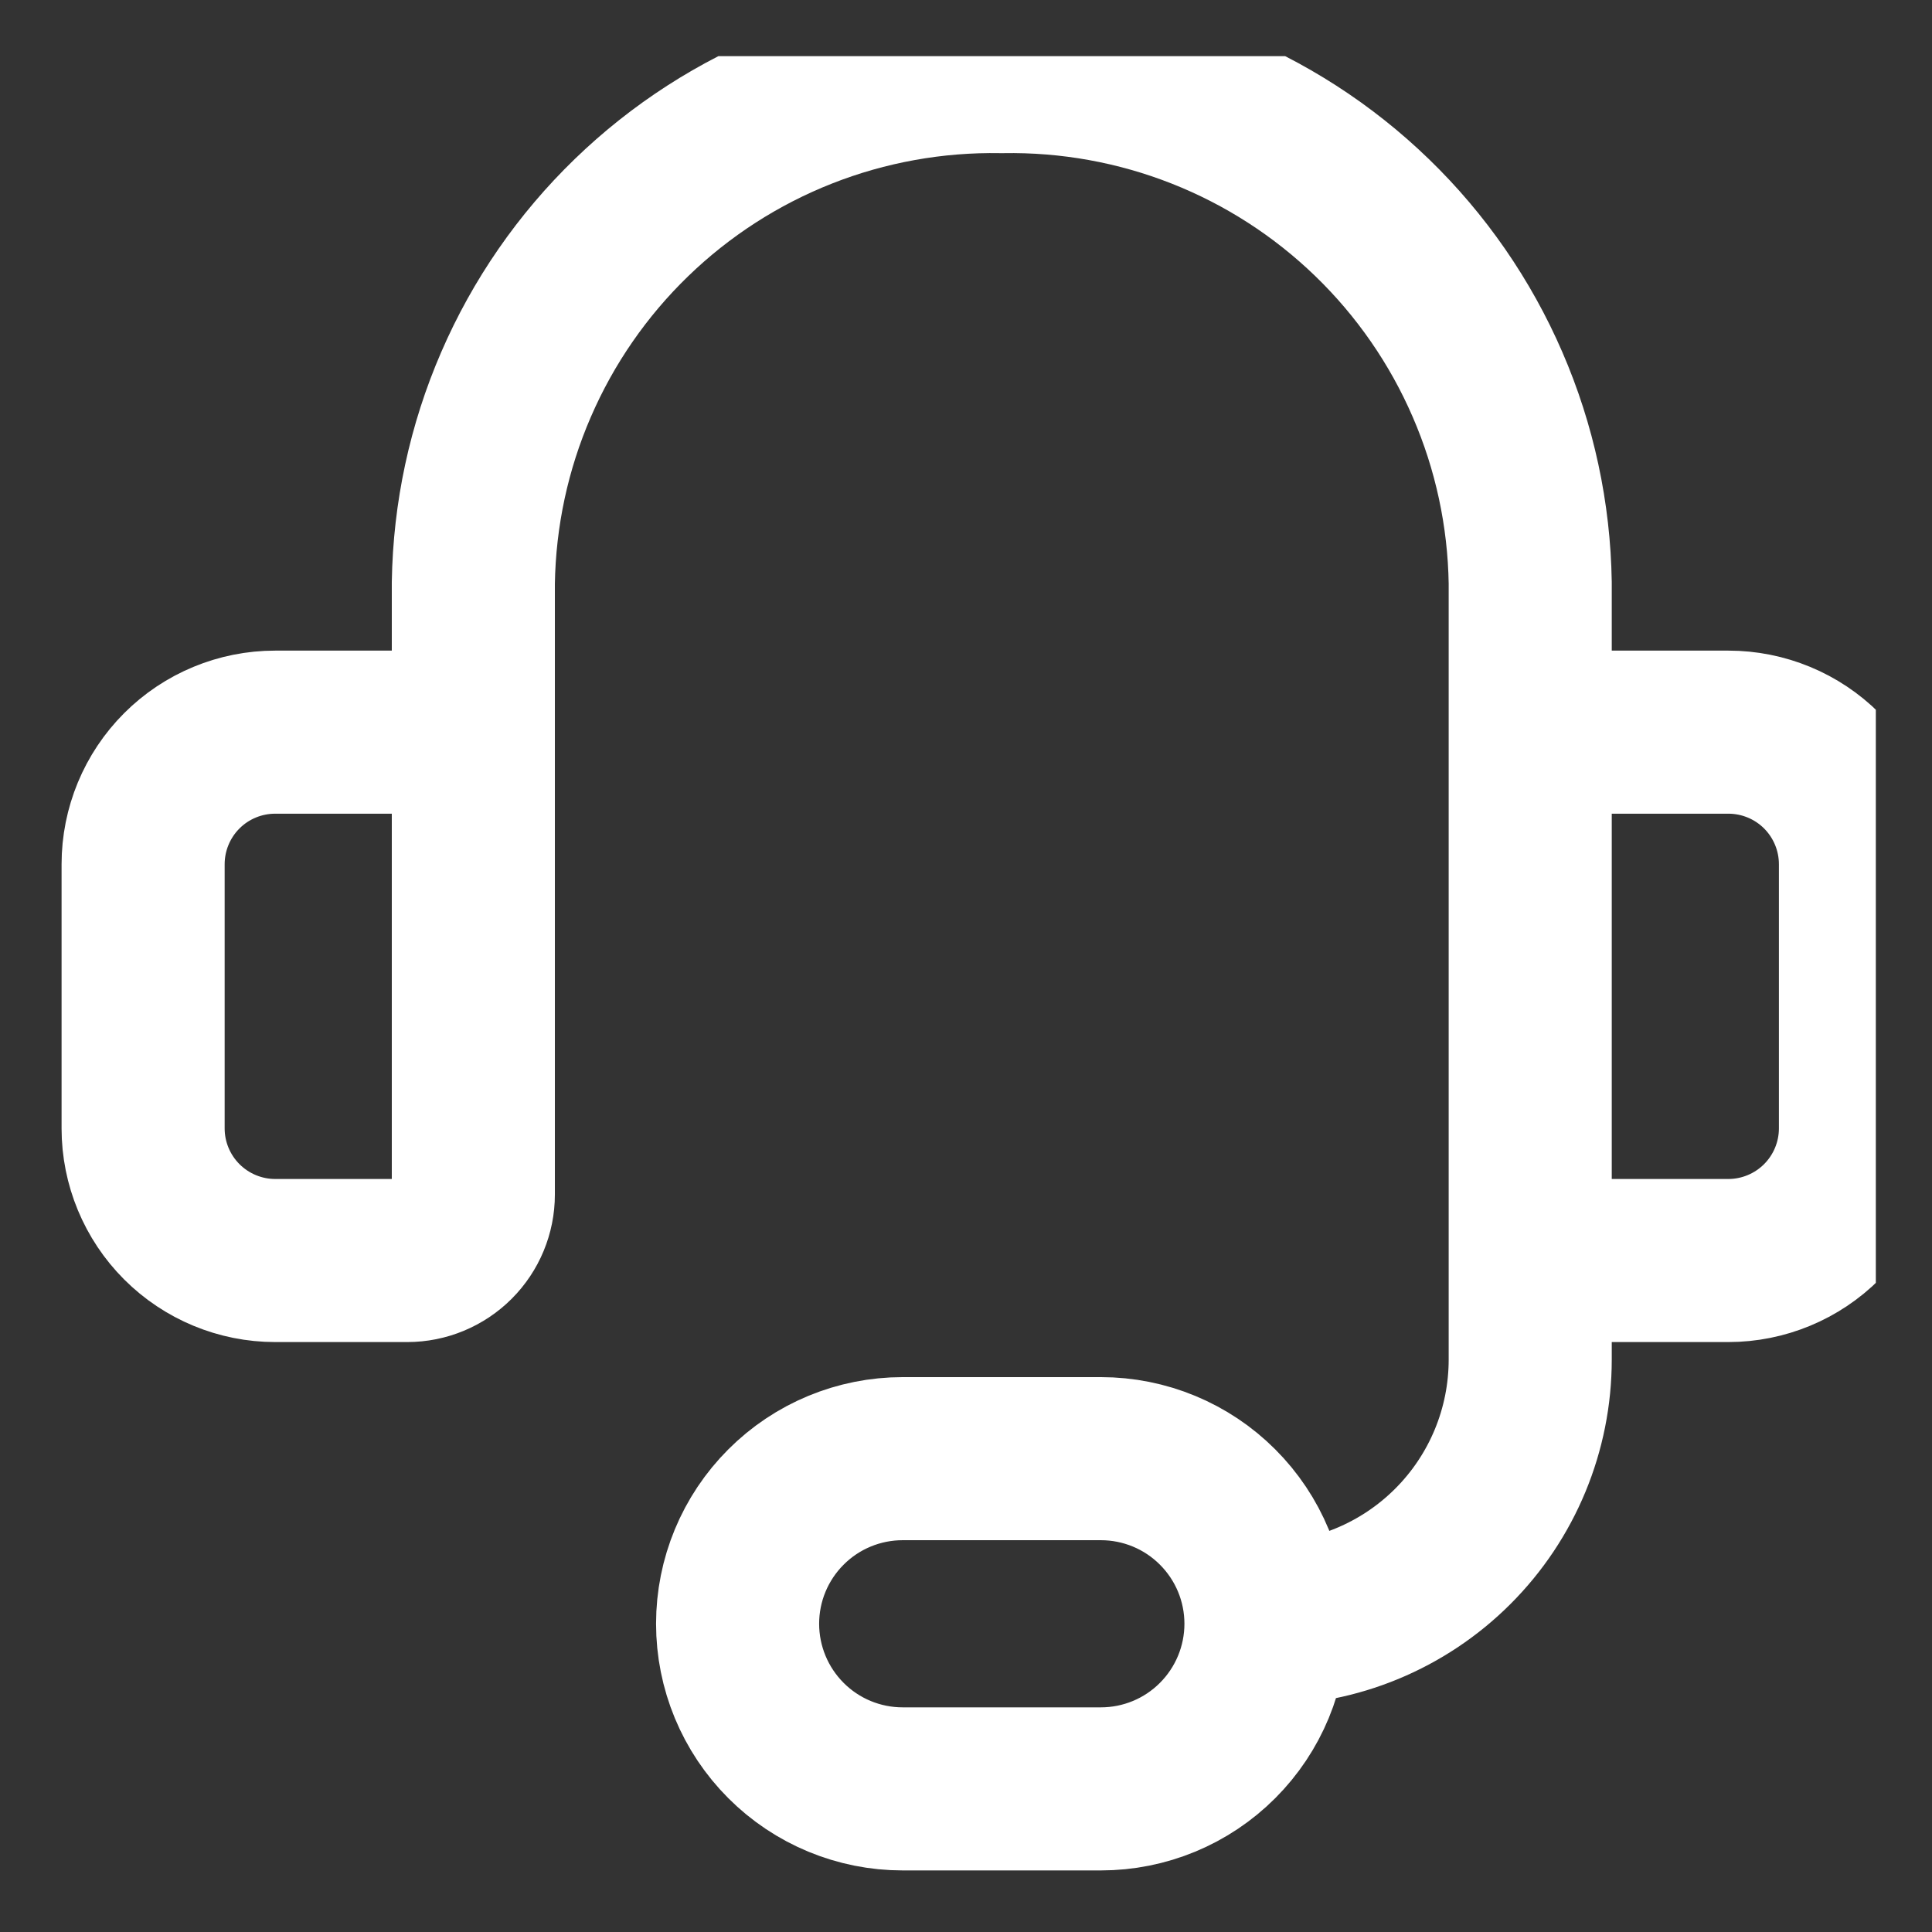 <svg width="27" height="27" viewBox="0 0 27 27" fill="none" xmlns="http://www.w3.org/2000/svg">
<rect x="0" y="0" width="27" height="27" fill="#333333" stroke="none"/>
<g clip-path="url(#clip0_1406_1524)">
<path d="M6.615 13.001V8.145C6.63 7.191 6.832 6.249 7.212 5.373C7.591 4.497 8.139 3.705 8.825 3.041C9.511 2.377 10.321 1.855 11.209 1.505C12.097 1.155 13.046 0.984 14 1.001C14.954 0.984 15.903 1.155 16.791 1.505C17.679 1.855 18.489 2.377 19.175 3.041C19.861 3.705 20.409 4.497 20.788 5.373C21.168 6.249 21.37 7.191 21.385 8.145V13.001M17.692 22.692C18.672 22.692 19.611 22.303 20.303 21.611C20.996 20.919 21.385 19.98 21.385 19V14.847M17.692 22.692C17.692 23.304 17.449 23.891 17.016 24.324C16.584 24.757 15.997 25 15.385 25H12.615C12.003 25 11.416 24.757 10.984 24.324C10.551 23.891 10.308 23.304 10.308 22.692C10.308 22.08 10.551 21.494 10.984 21.061C11.416 20.628 12.003 20.385 12.615 20.385H15.385C15.997 20.385 16.584 20.628 17.016 21.061C17.449 21.494 17.692 22.08 17.692 22.692ZM3.846 10.232H5.692C5.937 10.232 6.172 10.329 6.345 10.502C6.518 10.675 6.615 10.91 6.615 11.155V16.693C6.615 16.938 6.518 17.172 6.345 17.345C6.172 17.518 5.937 17.616 5.692 17.616H3.846C3.357 17.616 2.887 17.421 2.541 17.075C2.195 16.729 2 16.259 2 15.77V12.078C2 11.588 2.195 11.118 2.541 10.772C2.887 10.426 3.357 10.232 3.846 10.232ZM24.154 17.616H22.308C22.063 17.616 21.828 17.518 21.655 17.345C21.482 17.172 21.385 16.938 21.385 16.693V11.155C21.385 10.91 21.482 10.675 21.655 10.502C21.828 10.329 22.063 10.232 22.308 10.232H24.154C24.643 10.232 25.113 10.426 25.459 10.772C25.805 11.118 26 11.588 26 12.078V15.77C26 16.259 25.805 16.729 25.459 17.075C25.113 17.421 24.643 17.616 24.154 17.616Z" stroke="white" stroke-width="2.279" stroke-linecap="round" stroke-linejoin="round"/>
</g>
<defs>
<clipPath id="clip0_1406_1524">
<rect width="25.43" height="25.43" fill="white" transform="translate(0.785 0.785)"/>
</clipPath>
</defs>
</svg>
